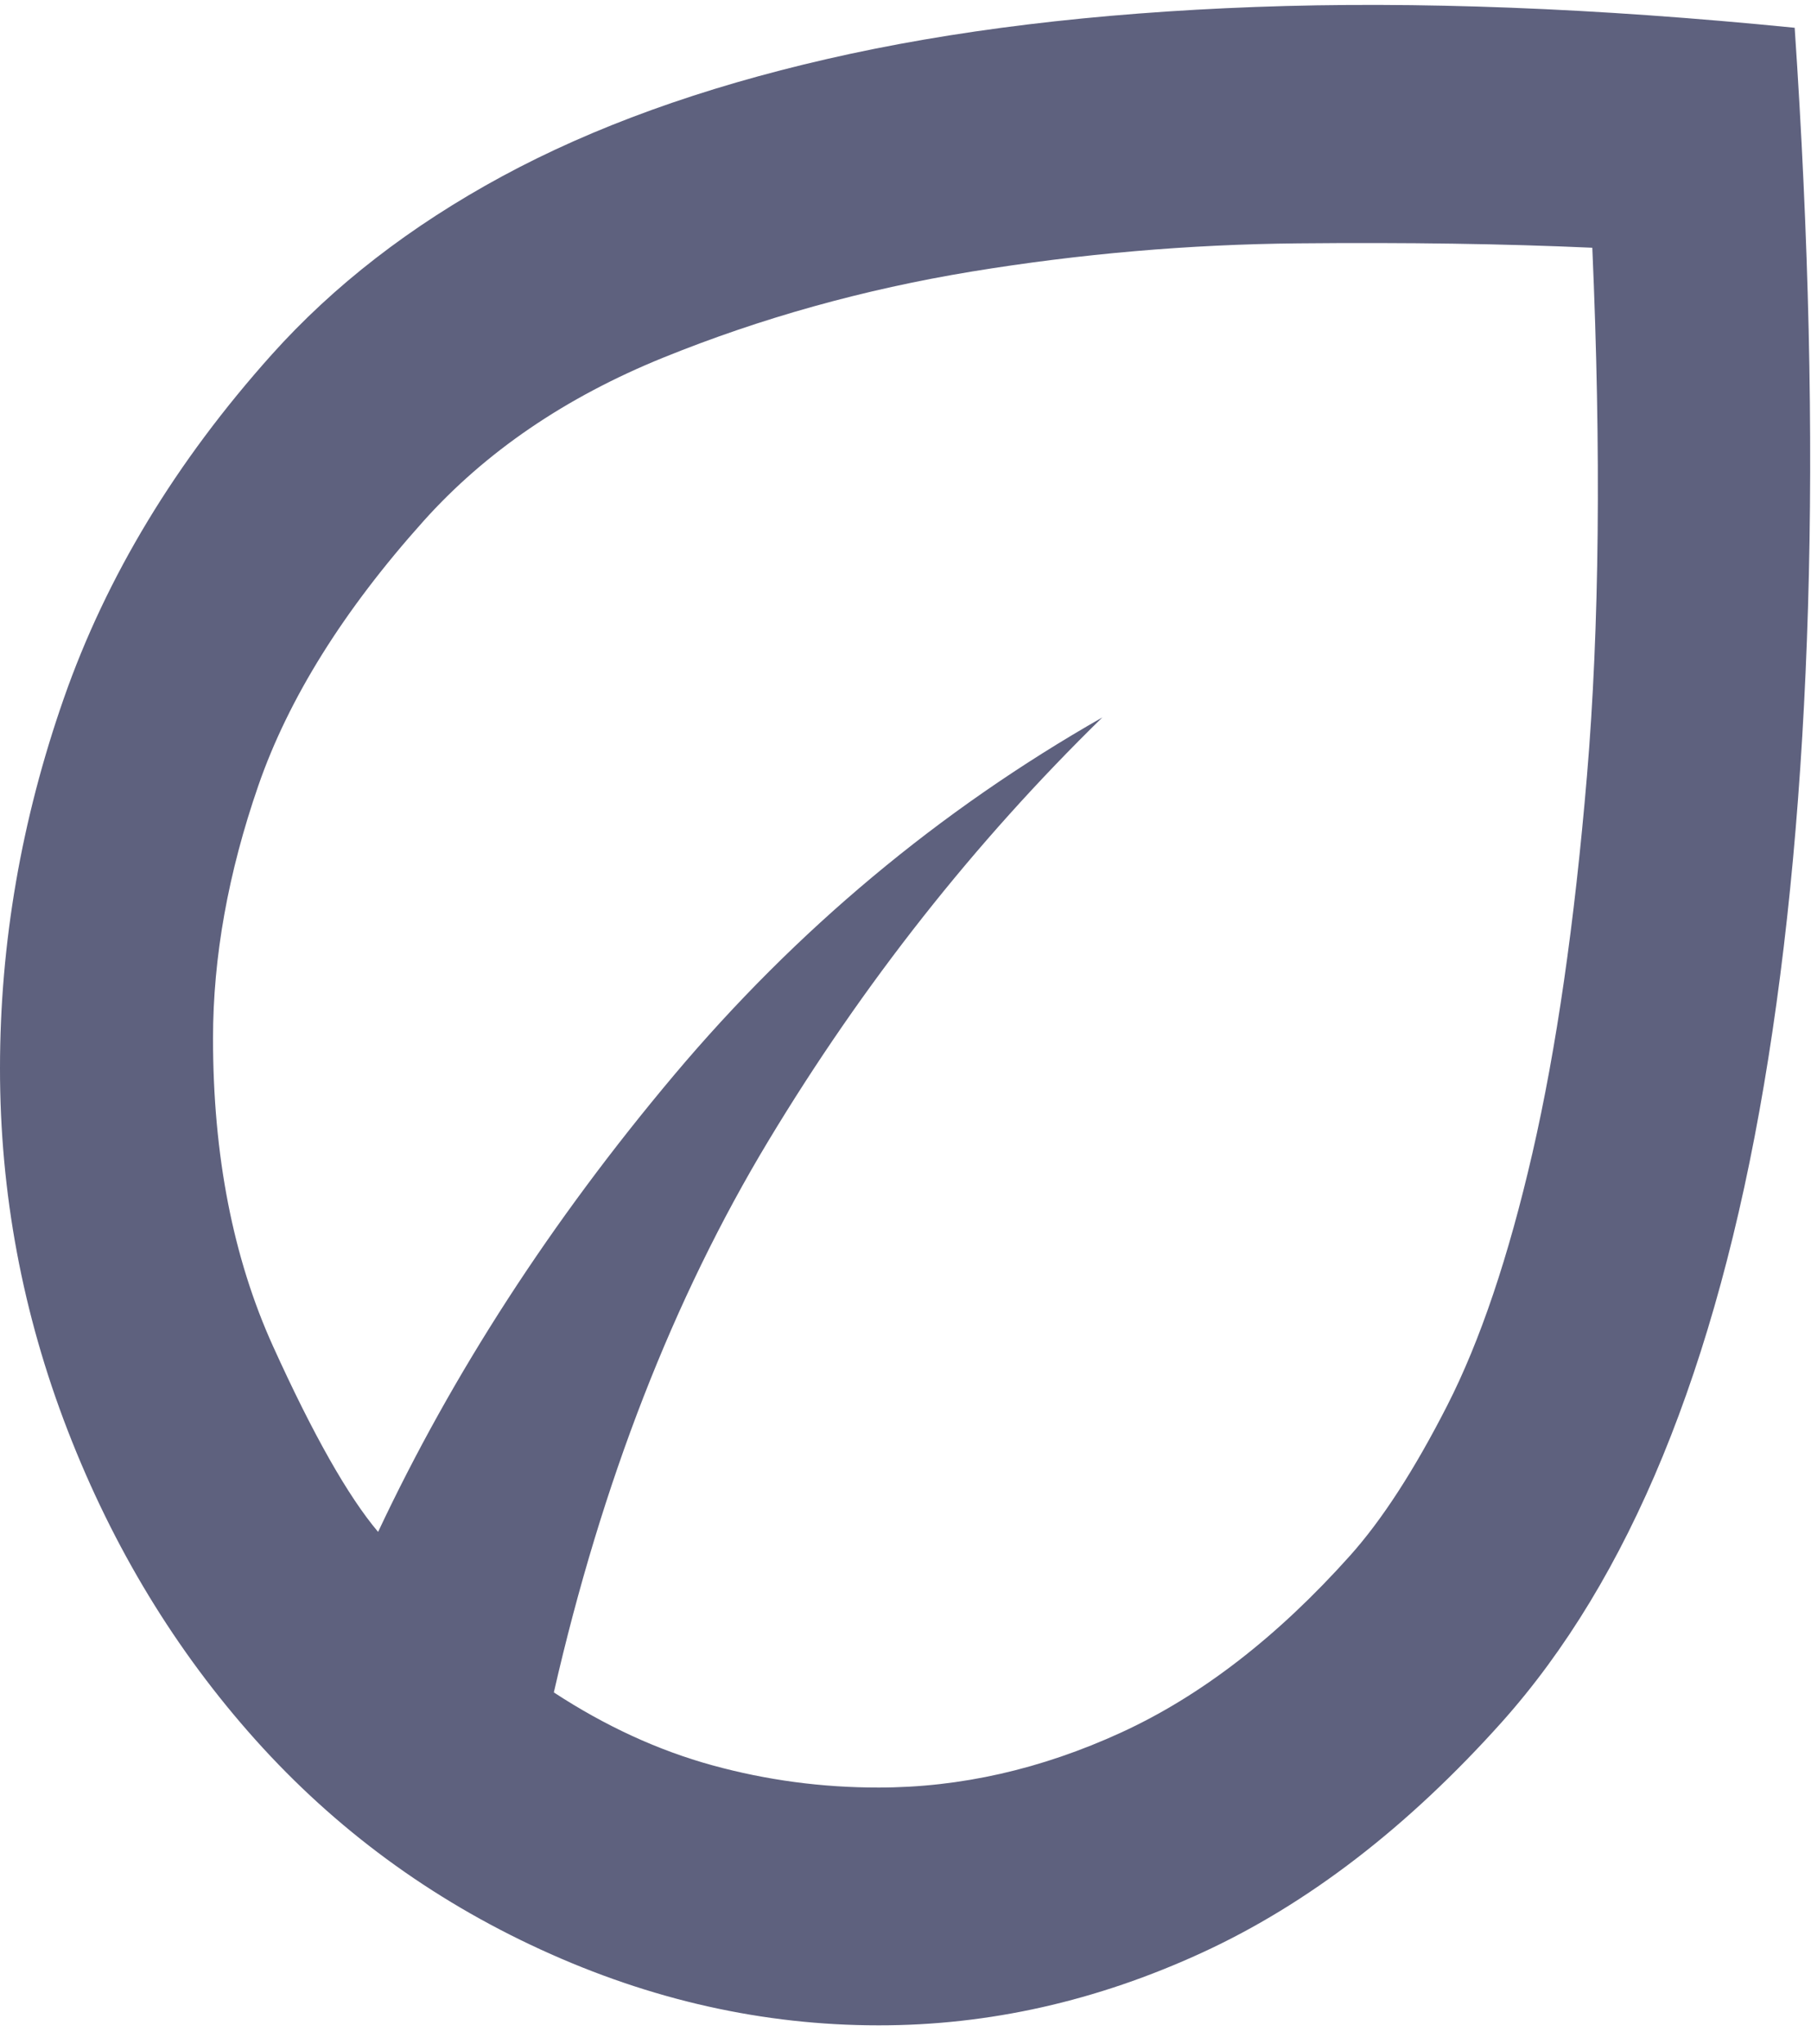 <svg width="78" height="88" viewBox="0 0 78 88" fill="none" xmlns="http://www.w3.org/2000/svg">
<path d="M11.01 74.924C7.569 71.084 4.873 66.647 2.922 61.612C0.971 56.577 -0.003 51.372 7.179e-06 45.996C7.179e-06 40.62 0.917 35.309 2.752 30.063C4.587 24.817 7.569 19.888 11.698 15.276C14.374 12.29 17.681 9.73 21.62 7.596C25.559 5.463 30.223 3.779 35.612 2.543C41.001 1.304 47.155 0.556 54.076 0.3C60.997 0.044 68.737 0.343 77.297 1.196C77.909 10.242 78.1 18.562 77.871 26.156C77.641 33.751 77.01 40.6 75.976 46.703C74.946 52.802 73.493 58.134 71.618 62.697C69.743 67.261 67.431 71.081 64.682 74.156C60.63 78.678 56.33 81.986 51.782 84.078C47.235 86.171 42.589 87.215 37.846 87.212C32.876 87.212 28.021 86.123 23.281 83.945C18.541 81.768 14.45 78.76 11.01 74.924ZM23.854 72.876C26.072 74.326 28.347 75.373 30.68 76.014C33.014 76.656 35.402 76.975 37.846 76.972C41.363 76.972 44.842 76.183 48.282 74.606C51.723 73.029 55.01 70.49 58.145 66.988C59.521 65.452 60.917 63.296 62.333 60.521C63.749 57.746 64.973 54.121 66.003 49.647C67.034 45.165 67.817 39.746 68.352 33.391C68.887 27.035 68.964 19.461 68.581 10.668C64.835 10.498 60.612 10.434 55.911 10.479C51.211 10.523 46.527 10.928 41.86 11.692C37.196 12.46 32.762 13.698 28.556 15.404C24.351 17.111 20.911 19.458 18.235 22.444C14.794 26.284 12.424 30.081 11.124 33.836C9.825 37.591 9.175 41.217 9.175 44.716C9.175 49.751 10.036 54.167 11.758 57.967C13.479 61.766 14.989 64.431 16.285 65.964C19.496 59.137 23.74 52.587 29.015 46.313C34.291 40.04 40.445 34.899 47.479 30.892C41.975 36.268 37.178 42.349 33.089 49.135C29 55.92 25.922 63.834 23.854 72.876Z" fill="#5E617E"/>
</svg>
